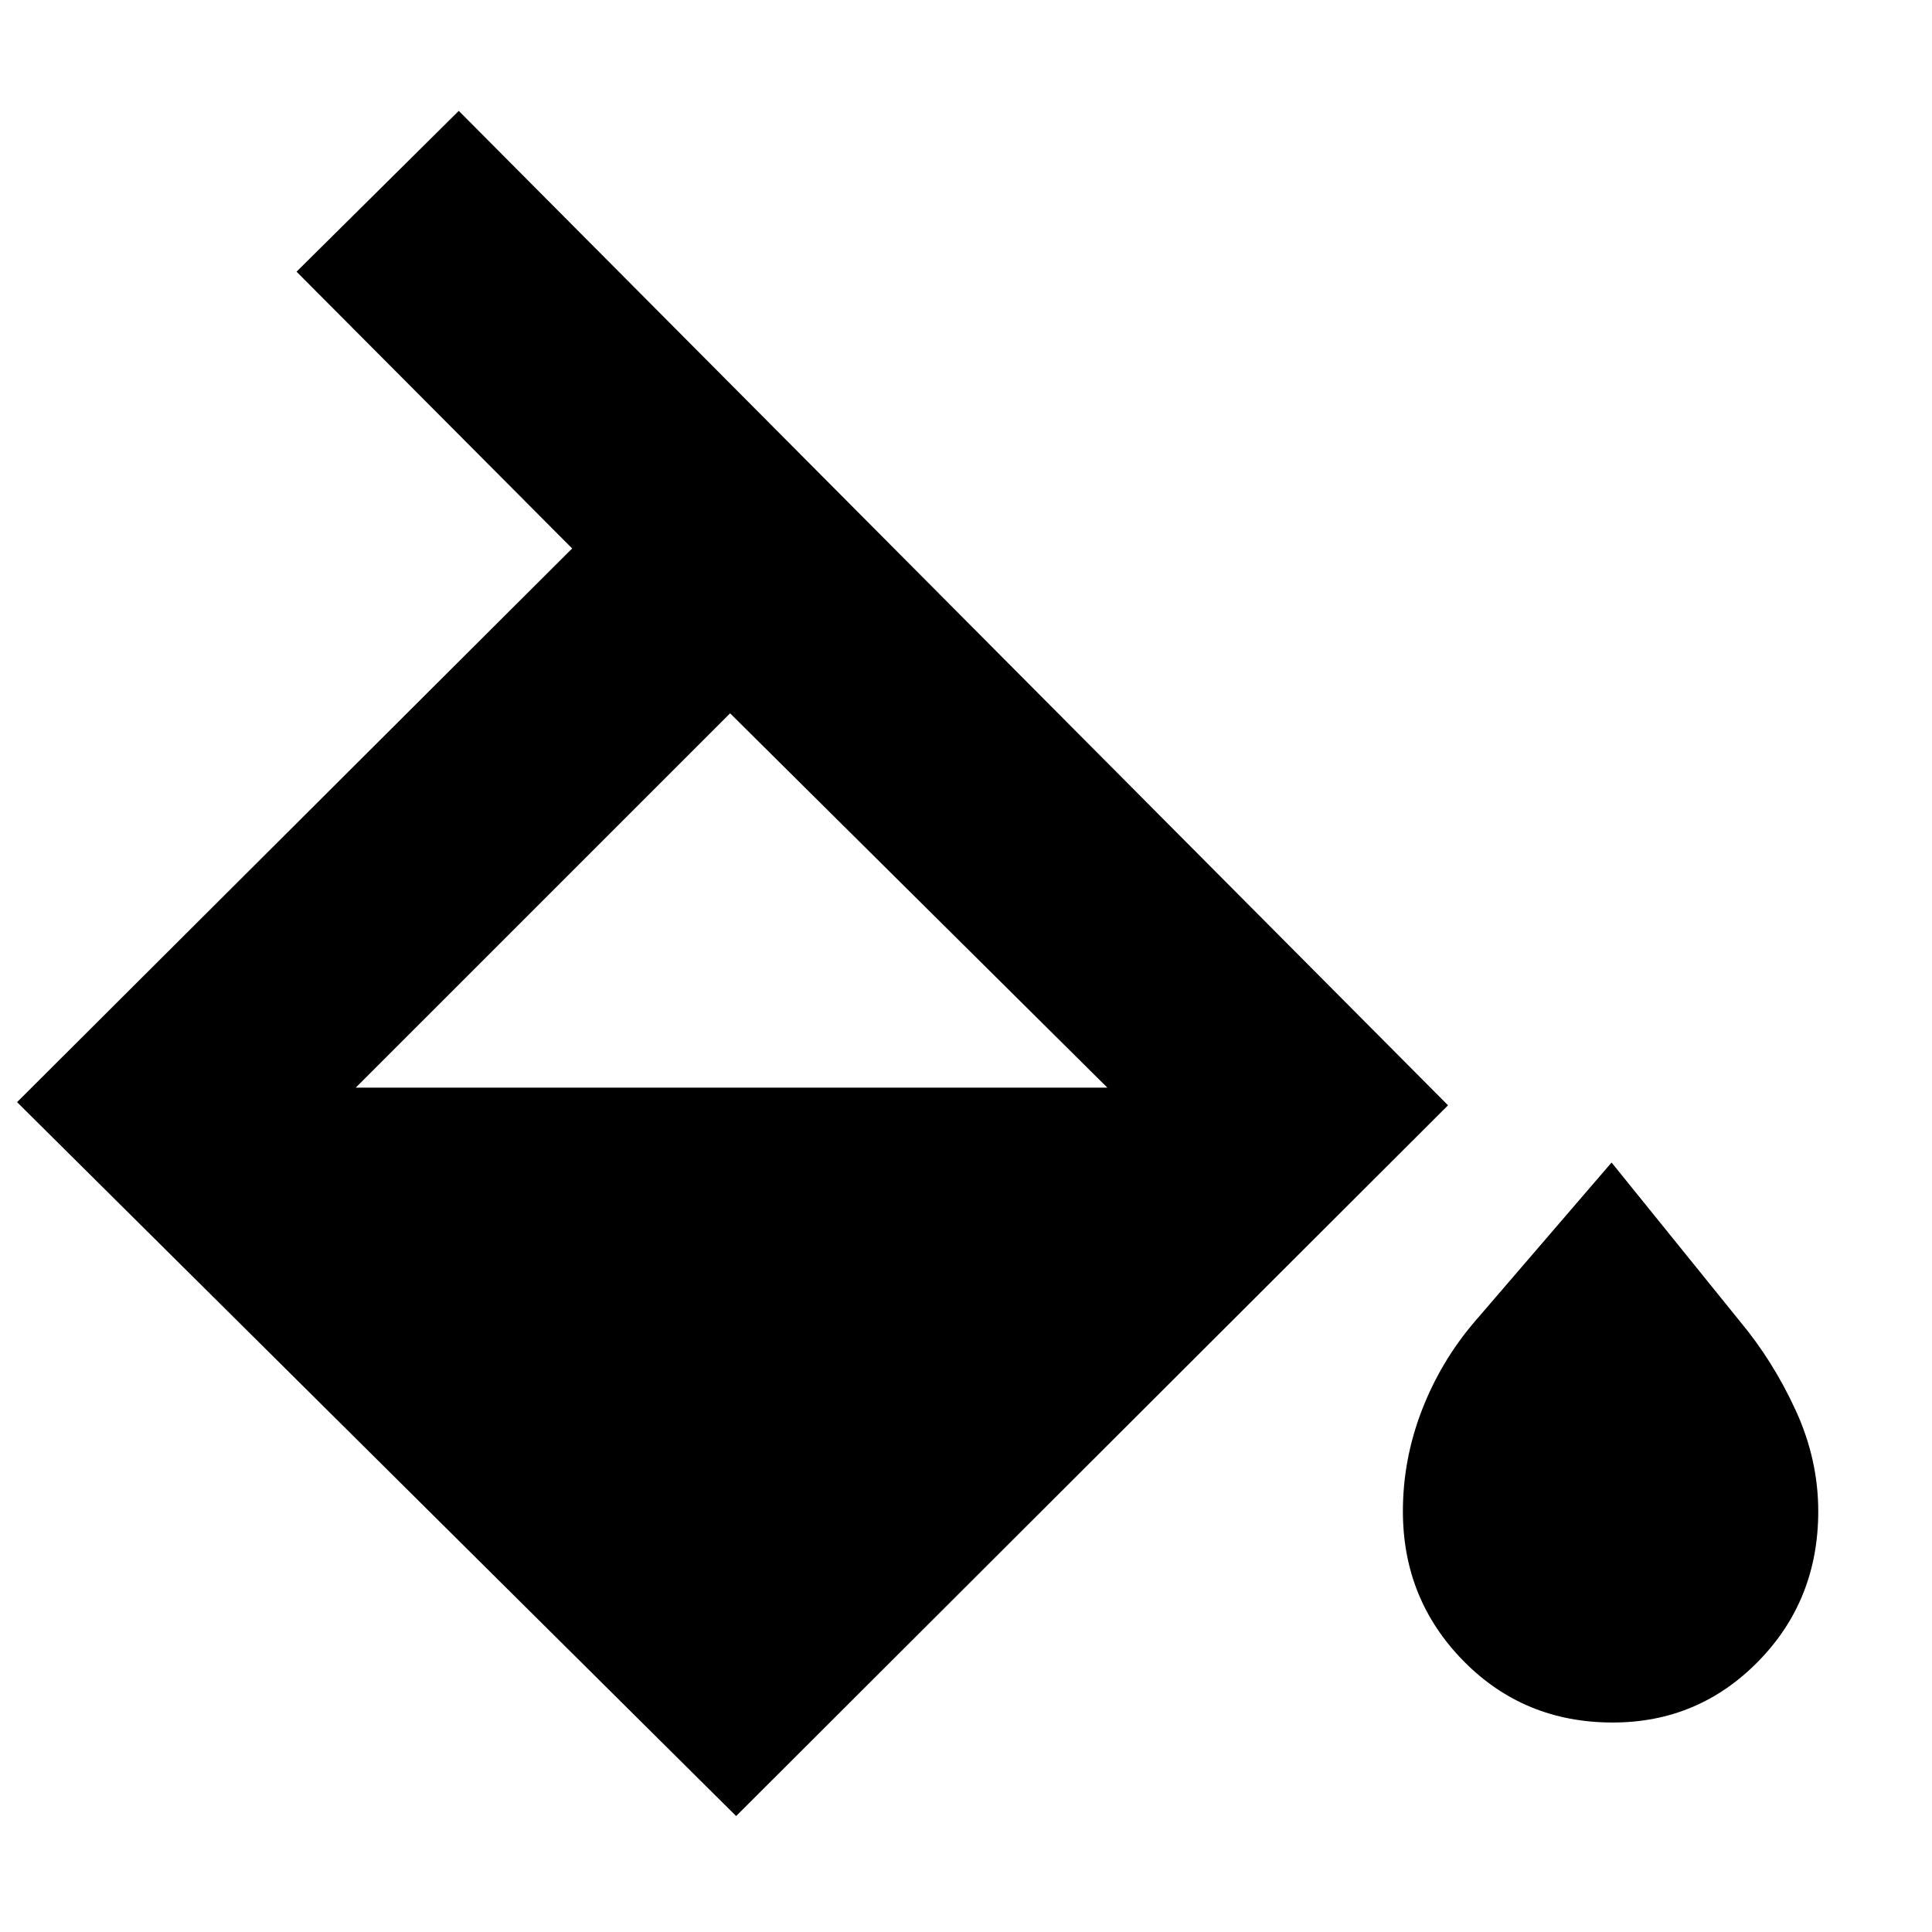 <svg xmlns="http://www.w3.org/2000/svg" height="20" viewBox="0 -960 960 960" width="20"><path d="M365.78-57.61 8.48-412.35 284.3-687.48 147.35-825l80.61-79.91 491.56 494.13L365.78-57.61Zm-3-547.95-186 185.99h373.44L362.78-605.56Zm438.57 501.47q-44.13 0-74.2-30.63-30.06-30.63-30.06-74.32 0-25.74 9.39-50.11t26.26-44.11l68.04-79.09 63.92 79.09q16.43 19.74 27.6 44.11 11.18 24.37 11.18 50.11 0 44.13-29.78 74.54-29.79 30.41-72.35 30.41Z"/></svg>
